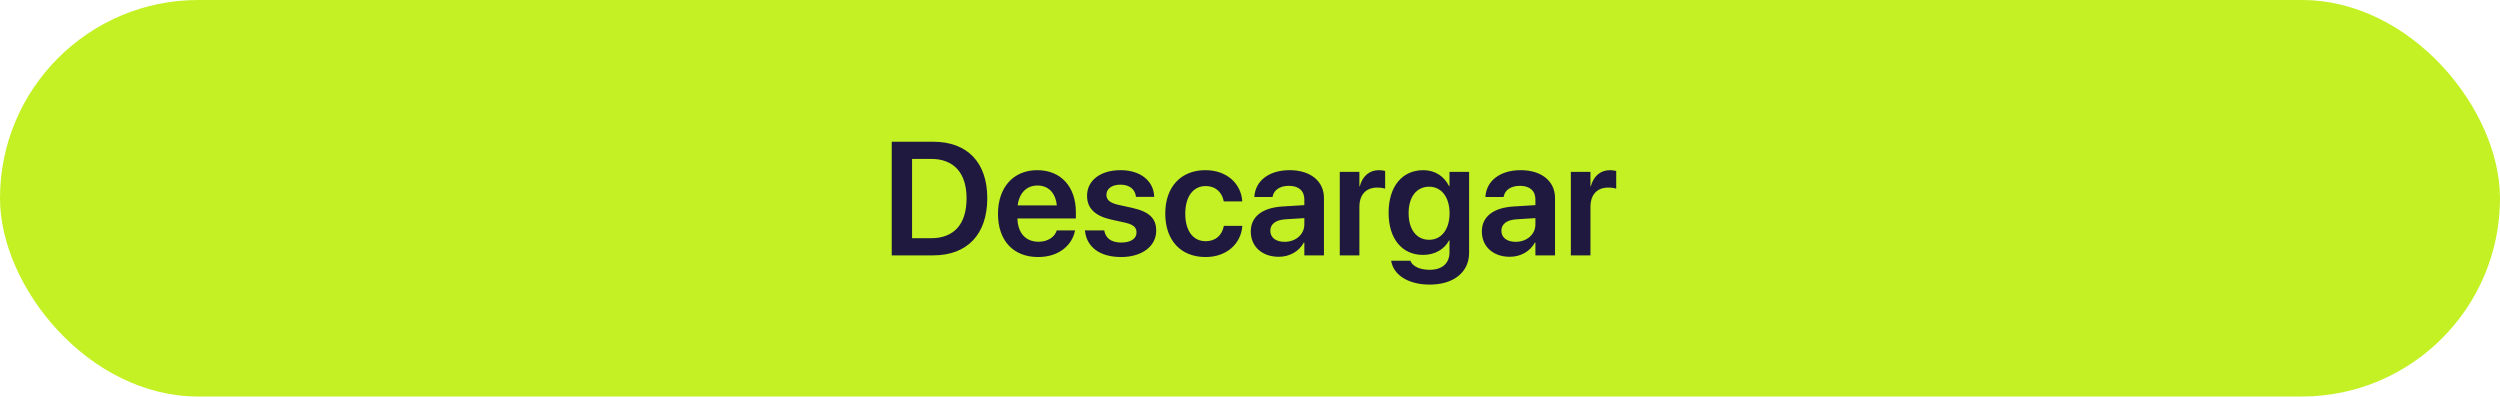 <svg width="372" height="59" viewBox="0 0 372 59" fill="none" xmlns="http://www.w3.org/2000/svg">
<rect width="372" height="59" rx="29.5" fill="#C3F123"/>
<path d="M132.691 38V21.09H138.867C143.906 21.09 146.906 24.137 146.906 29.48V29.504C146.906 34.859 143.93 38 138.867 38H132.691ZM135.715 35.445H138.551C141.949 35.445 143.824 33.371 143.824 29.516V29.492C143.824 25.719 141.914 23.645 138.551 23.645H135.715V35.445ZM154.477 38.246C150.75 38.246 148.5 35.773 148.5 31.824V31.812C148.5 27.898 150.785 25.32 154.336 25.32C157.887 25.32 160.09 27.816 160.09 31.566V32.504H151.395C151.441 34.684 152.637 35.973 154.535 35.973C155.988 35.973 156.938 35.199 157.219 34.367L157.242 34.285H159.973L159.938 34.414C159.551 36.324 157.723 38.246 154.477 38.246ZM154.371 27.605C152.824 27.605 151.664 28.648 151.43 30.559H157.254C157.043 28.59 155.918 27.605 154.371 27.605ZM166.828 38.246C163.57 38.246 161.707 36.699 161.449 34.391L161.438 34.285H164.309L164.332 34.391C164.555 35.457 165.363 36.09 166.84 36.09C168.258 36.09 169.113 35.516 169.113 34.602V34.59C169.113 33.84 168.68 33.418 167.391 33.125L165.328 32.668C162.949 32.141 161.754 30.98 161.754 29.141V29.129C161.754 26.855 163.734 25.32 166.734 25.32C169.828 25.32 171.633 27.02 171.738 29.164L171.75 29.293H169.031L169.02 29.199C168.891 28.203 168.094 27.477 166.734 27.477C165.445 27.477 164.637 28.074 164.637 28.988V29C164.637 29.715 165.117 30.184 166.406 30.477L168.48 30.934C171.047 31.508 172.043 32.516 172.043 34.32V34.332C172.043 36.676 169.875 38.246 166.828 38.246ZM179.391 38.246C175.699 38.246 173.391 35.762 173.391 31.777V31.766C173.391 27.805 175.734 25.32 179.355 25.32C182.625 25.32 184.664 27.395 184.84 29.879L184.852 29.973H182.098L182.074 29.867C181.828 28.66 180.938 27.688 179.391 27.688C177.551 27.688 176.367 29.246 176.367 31.789V31.801C176.367 34.391 177.562 35.891 179.402 35.891C180.879 35.891 181.816 35.012 182.086 33.711L182.109 33.605H184.863L184.852 33.688C184.629 36.277 182.531 38.246 179.391 38.246ZM190.277 38.211C187.793 38.211 186.117 36.676 186.117 34.461V34.438C186.117 32.234 187.828 30.91 190.84 30.723L194.086 30.523V29.668C194.086 28.414 193.266 27.652 191.789 27.652C190.406 27.652 189.562 28.297 189.375 29.211L189.352 29.316H186.645L186.656 29.176C186.832 26.973 188.742 25.32 191.895 25.32C195 25.32 197.004 26.961 197.004 29.457V38H194.086V36.09H194.016C193.301 37.391 191.918 38.211 190.277 38.211ZM189.023 34.344C189.023 35.363 189.867 35.984 191.145 35.984C192.82 35.984 194.086 34.871 194.086 33.395V32.457L191.25 32.633C189.809 32.727 189.023 33.348 189.023 34.332V34.344ZM199.359 38V25.578H202.277V27.723H202.336C202.723 26.223 203.754 25.32 205.184 25.32C205.547 25.32 205.887 25.379 206.109 25.438V28.074C205.863 27.98 205.418 27.91 204.926 27.91C203.273 27.91 202.277 28.953 202.277 30.793V38H199.359ZM212.742 42.348C209.449 42.348 207.375 40.848 207.023 38.902L207 38.797H209.871L209.906 38.891C210.223 39.605 211.219 40.145 212.742 40.145C214.641 40.145 215.684 39.137 215.684 37.555V35.762H215.625C214.934 37.086 213.527 37.93 211.746 37.93C208.629 37.93 206.625 35.539 206.625 31.672V31.66C206.625 27.734 208.652 25.32 211.793 25.32C213.551 25.32 214.91 26.258 215.613 27.688H215.684V25.578H218.602V37.648C218.602 40.461 216.34 42.348 212.742 42.348ZM212.66 35.68C214.477 35.68 215.695 34.145 215.695 31.73V31.719C215.695 29.316 214.465 27.781 212.66 27.781C210.785 27.781 209.602 29.293 209.602 31.707V31.719C209.602 34.168 210.785 35.68 212.66 35.68ZM224.66 38.211C222.176 38.211 220.5 36.676 220.5 34.461V34.438C220.5 32.234 222.211 30.91 225.223 30.723L228.469 30.523V29.668C228.469 28.414 227.648 27.652 226.172 27.652C224.789 27.652 223.945 28.297 223.758 29.211L223.734 29.316H221.027L221.039 29.176C221.215 26.973 223.125 25.32 226.277 25.32C229.383 25.32 231.387 26.961 231.387 29.457V38H228.469V36.09H228.398C227.684 37.391 226.301 38.211 224.66 38.211ZM223.406 34.344C223.406 35.363 224.25 35.984 225.527 35.984C227.203 35.984 228.469 34.871 228.469 33.395V32.457L225.633 32.633C224.191 32.727 223.406 33.348 223.406 34.332V34.344ZM233.742 38V25.578H236.66V27.723H236.719C237.105 26.223 238.137 25.32 239.566 25.32C239.93 25.32 240.27 25.379 240.492 25.438V28.074C240.246 27.98 239.801 27.91 239.309 27.91C237.656 27.91 236.66 28.953 236.66 30.793V38H233.742Z" fill="#20193F"/>
</svg>
